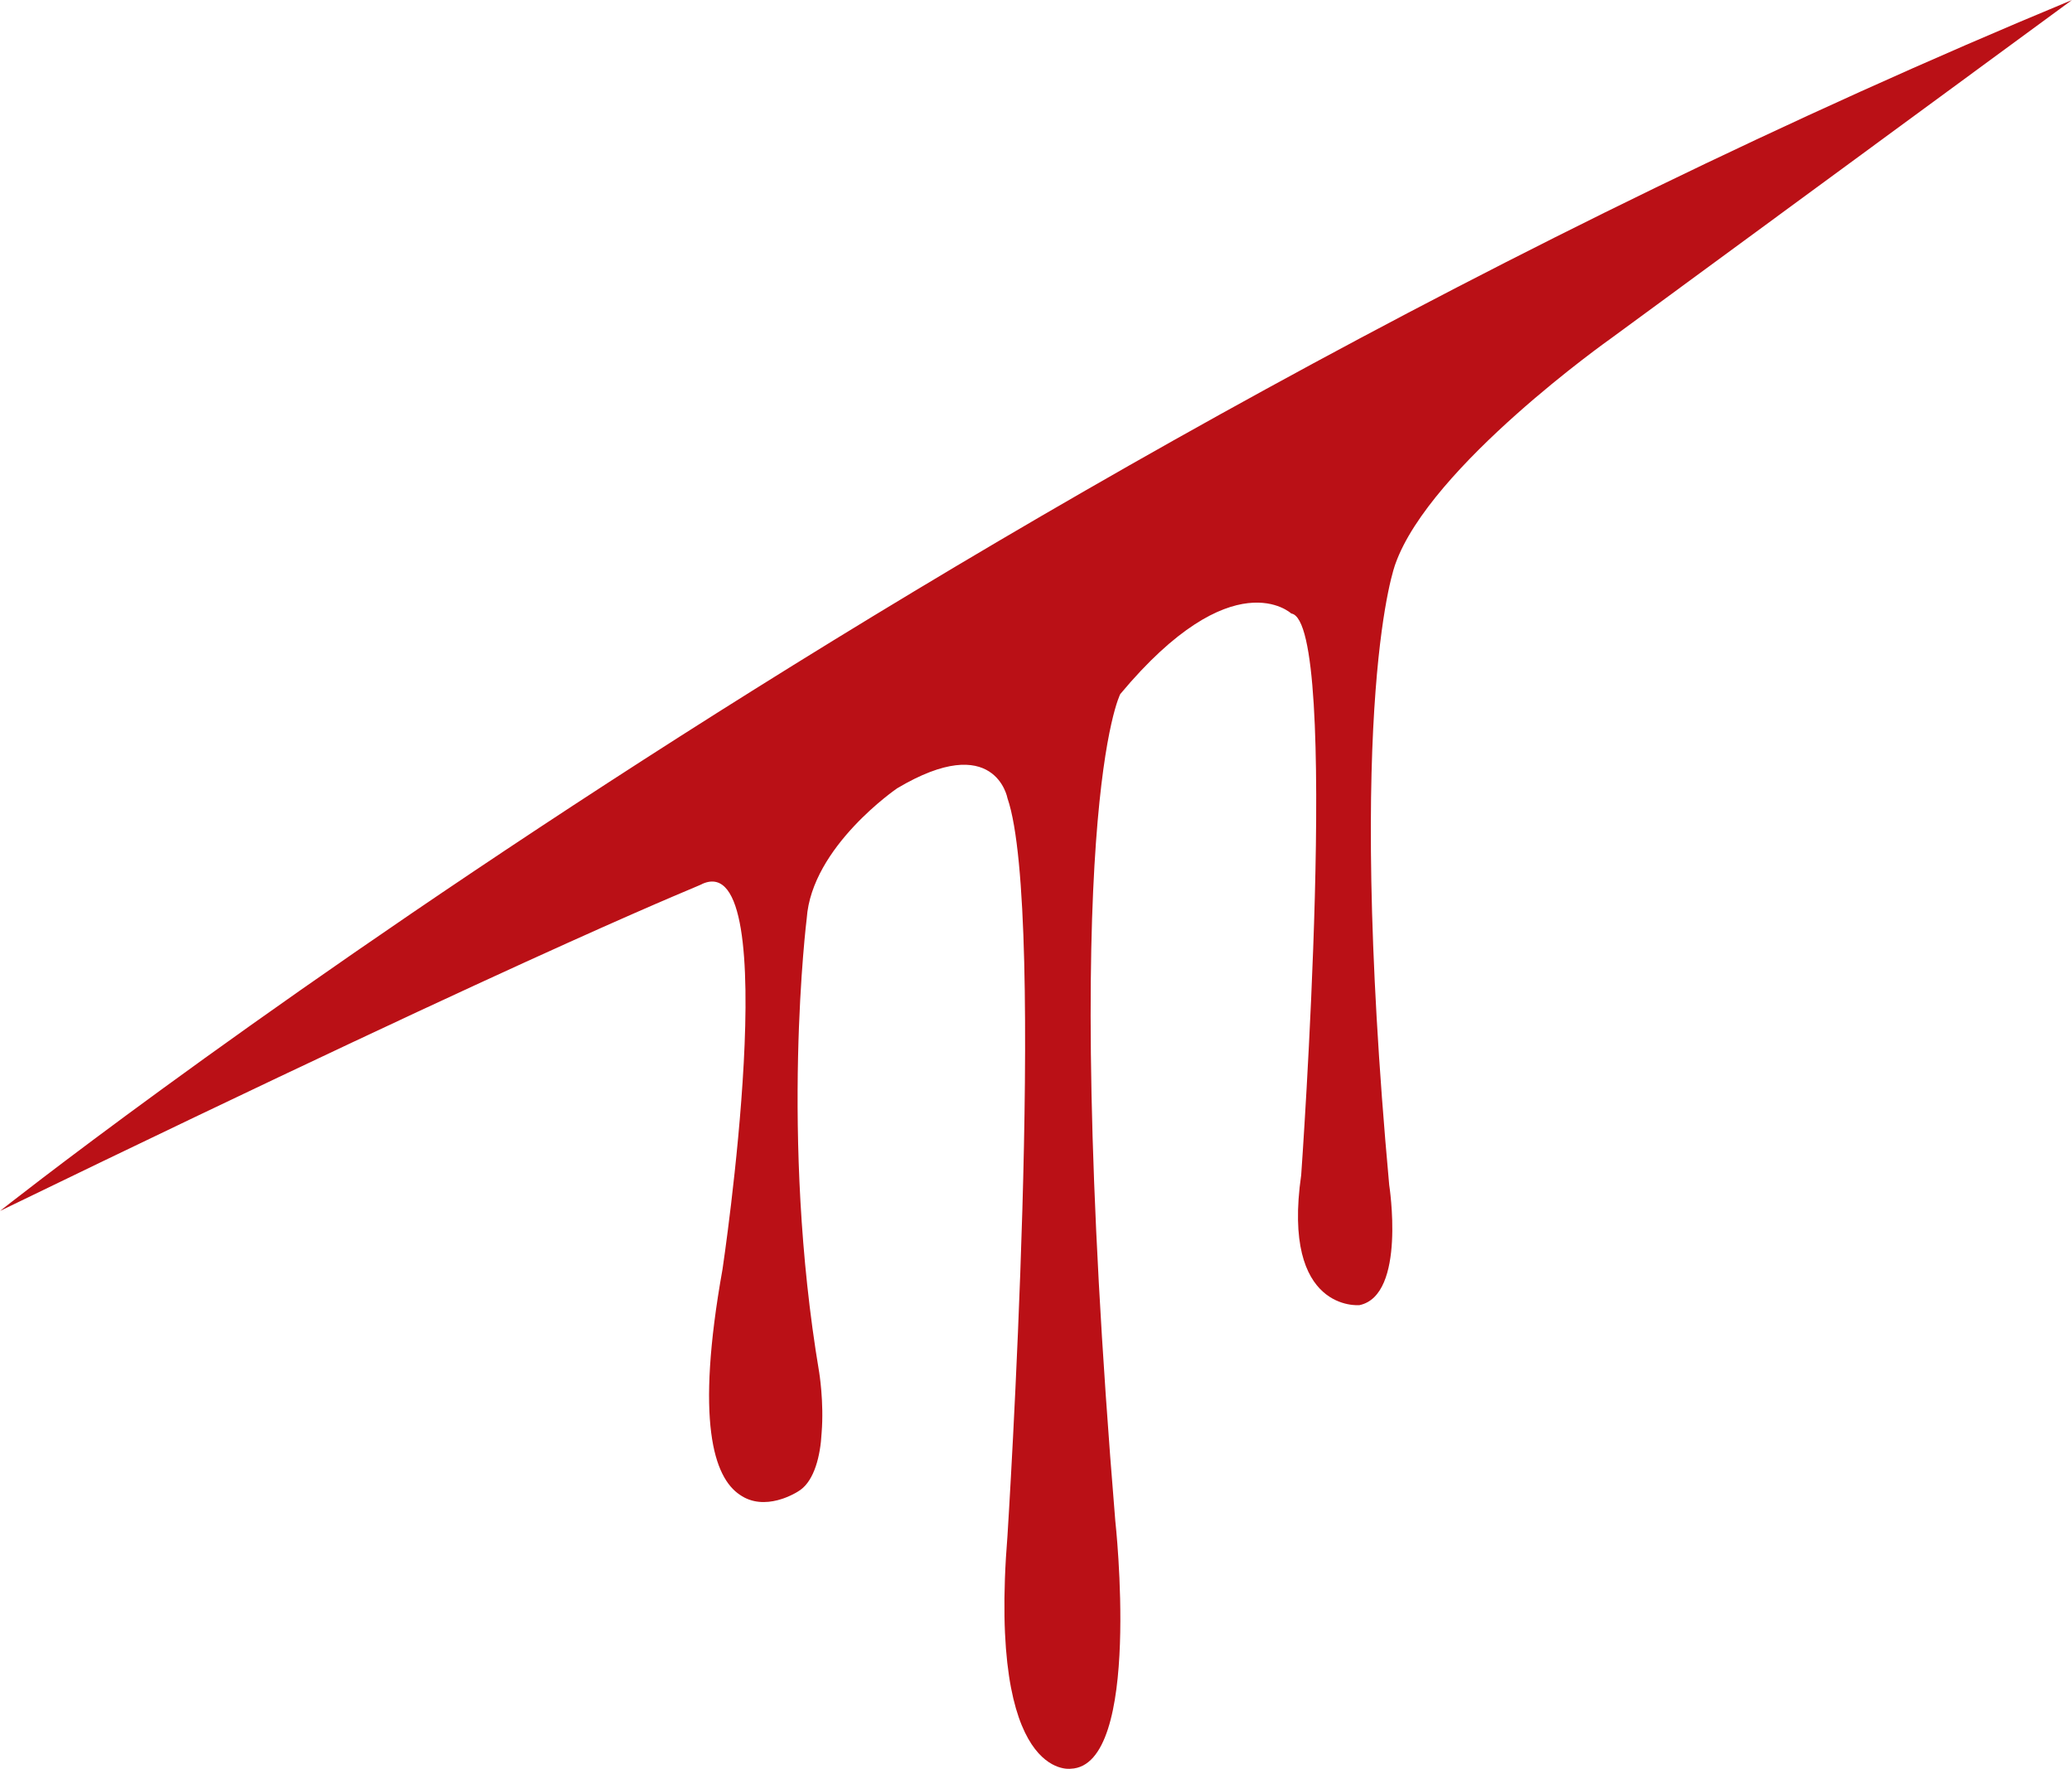 <?xml version="1.0" encoding="UTF-8" standalone="no"?>
<!-- Created with Inkscape (http://www.inkscape.org/) -->

<svg
   width="44.238mm"
   height="37.758mm"
   viewBox="0 0 44.238 37.758"
   version="1.1"
   id="svg42"
   inkscape:version="1.1.2 (b8e25be833, 2022-02-05)"
   sodipodi:docname="blood.svg"
   xmlns:inkscape="http://www.inkscape.org/namespaces/inkscape"
   xmlns:sodipodi="http://sodipodi.sourceforge.net/DTD/sodipodi-0.dtd"
   xmlns="http://www.w3.org/2000/svg"
   xmlns:svg="http://www.w3.org/2000/svg">
  <sodipodi:namedview
     id="namedview44"
     pagecolor="#ffffff"
     bordercolor="#111111"
     borderopacity="1"
     inkscape:pageshadow="0"
     inkscape:pageopacity="0"
     inkscape:pagecheckerboard="1"
     inkscape:document-units="mm"
     showgrid="false"
     fit-margin-top="0"
     fit-margin-left="0"
     fit-margin-right="0"
     fit-margin-bottom="0"
     inkscape:zoom="1.4859428"
     inkscape:cx="92.533847"
     inkscape:cy="110.03116"
     inkscape:window-width="1920"
     inkscape:window-height="1001"
     inkscape:window-x="-9"
     inkscape:window-y="-9"
     inkscape:window-maximized="1"
     inkscape:current-layer="layer1" />
  <defs
     id="defs39" />
  <g
     inkscape:label="Layer 1"
     inkscape:groupmode="layer"
     id="layer1"
     transform="translate(-71.767,-104.558)">
    <path
       id="Blood_5_"
       fill="#ba1016 "
       d="m 71.767,130.408 c 0,0 19.844,-15.743 44.238,-25.85 l -9.842,7.223 c 0,0 -3.863,2.725 -4.604,4.815 0,0 -1.085,2.805 -0.132,13.256 0,0 0.37,2.355 -0.635,2.566 0,0 -1.667,0.159 -1.244,-2.778 0,0 0.847,-11.827 -0.212,-11.986 0,0 -1.244,-1.164 -3.651,1.72 0,0 -1.349,2.566 -0.106,17.648 0,0 0.582,5.239 -0.953,5.292 0,0 -1.773,0.265 -1.349,-4.974 0,0 0.847,-13.282 0,-15.743 0,0 -0.265,-1.455 -2.355,-0.212 0,0 -1.826,1.244 -1.931,2.778 0,0 -0.582,4.657 0.265,9.684 0,0 0.106,0.635 0.053,1.296 -0.026,0.503 -0.159,1.005 -0.45,1.217 -0.106,0.079 -0.767,0.476 -1.296,0.106 -0.556,-0.37 -0.953,-1.561 -0.37,-4.815 0,0 1.349,-8.996 -0.423,-8.229 0,0.026 -2.725,1.032 -15.002,6.985 z"
       style="stroke-width:0.265" />
  </g>
</svg>
